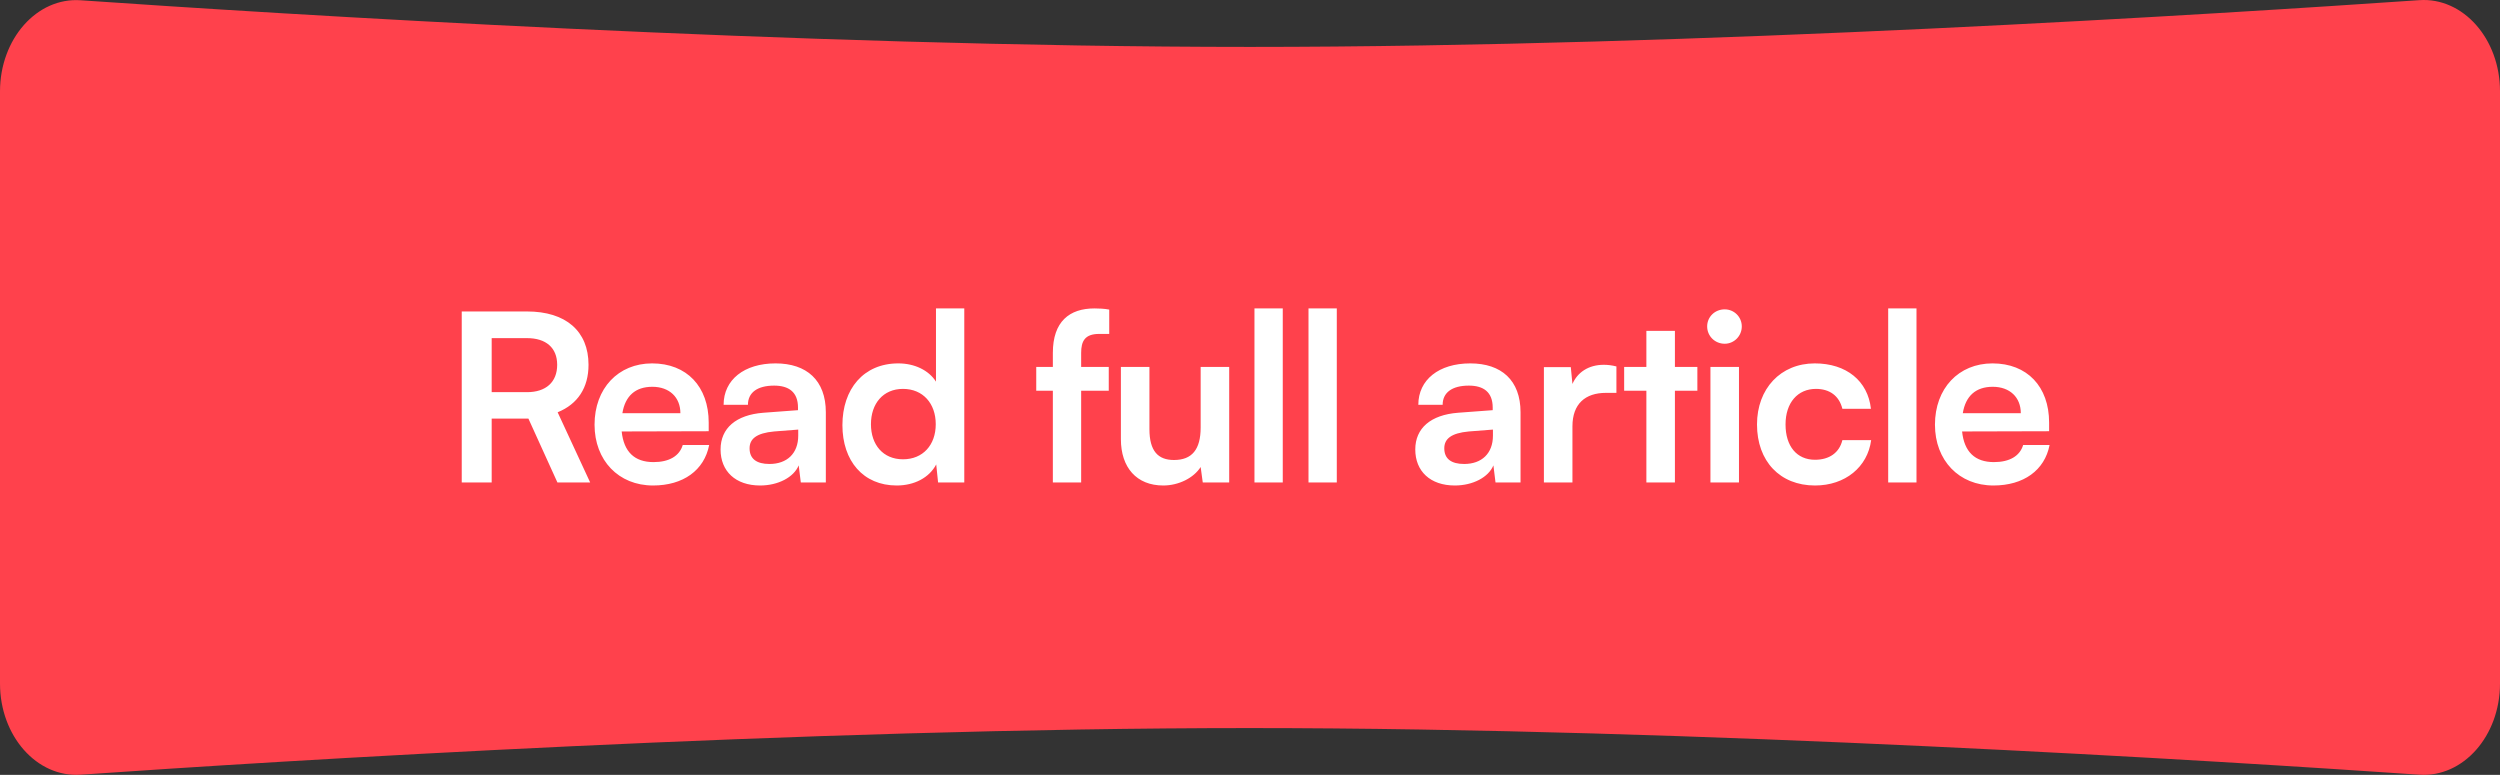<svg width="171" height="53" viewBox="0 0 171 53" fill="none" xmlns="http://www.w3.org/2000/svg">
<rect x="0" y="0" width="171" height="53" fill="#333333" stroke="none"/>
<g clip-path="url(#clip0_542_53)">
<path d="M171 46.754C171 50.346 168.475 53.196 165.478 52.989C151.932 52.058 115.953 49.8 85.496 49.8C55.039 49.8 18.986 52.049 5.522 52.989C2.525 53.196 0 50.346 0 46.754V6.255C0 2.663 2.525 -0.196 5.522 0.019C18.986 0.951 54.672 3.209 85.496 3.209C116.32 3.209 151.932 0.942 165.478 0.011C168.475 -0.196 171 2.654 171 6.247V46.754Z" fill="#FF414C"/>
<path d="M33.631 33H31.583V21.304H36.047C38.703 21.304 40.255 22.648 40.255 24.952C40.255 26.52 39.519 27.64 38.143 28.2L40.367 33H38.127L36.143 28.632H33.631V33ZM33.631 23.128V26.824H36.047C37.343 26.824 38.111 26.136 38.111 24.952C38.111 23.784 37.343 23.128 36.047 23.128H33.631ZM44.667 33.208C42.315 33.208 40.667 31.496 40.667 29.048C40.667 26.568 42.283 24.856 44.603 24.856C46.971 24.856 48.475 26.44 48.475 28.904V29.496L42.523 29.512C42.667 30.904 43.403 31.608 44.699 31.608C45.771 31.608 46.475 31.192 46.699 30.44H48.507C48.171 32.168 46.731 33.208 44.667 33.208ZM44.619 26.456C43.467 26.456 42.763 27.08 42.571 28.264H46.539C46.539 27.176 45.787 26.456 44.619 26.456ZM51.991 33.208C50.311 33.208 49.287 32.232 49.287 30.744C49.287 29.288 50.343 28.376 52.215 28.232L54.583 28.056V27.88C54.583 26.808 53.943 26.376 52.951 26.376C51.799 26.376 51.159 26.856 51.159 27.688H49.495C49.495 25.976 50.903 24.856 53.047 24.856C55.175 24.856 56.487 26.008 56.487 28.2V33H54.775L54.631 31.832C54.295 32.648 53.223 33.208 51.991 33.208ZM52.631 31.736C53.831 31.736 54.599 31.016 54.599 29.8V29.384L52.951 29.512C51.735 29.624 51.271 30.024 51.271 30.664C51.271 31.384 51.751 31.736 52.631 31.736ZM61.333 33.208C59.045 33.208 57.621 31.528 57.621 29.08C57.621 26.616 59.061 24.856 61.445 24.856C62.549 24.856 63.525 25.32 64.021 26.104V21.096H65.957V33H64.165L64.037 31.768C63.557 32.68 62.533 33.208 61.333 33.208ZM61.765 31.416C63.125 31.416 64.005 30.44 64.005 29.016C64.005 27.592 63.125 26.6 61.765 26.6C60.405 26.6 59.573 27.608 59.573 29.016C59.573 30.424 60.405 31.416 61.765 31.416ZM70.879 25.096H72.015V24.136C72.015 21.992 73.151 21.096 74.863 21.096C75.167 21.096 75.535 21.112 75.871 21.176V22.84H75.183C74.191 22.84 73.951 23.352 73.951 24.136V25.096H75.839V26.728H73.951V33H72.015V26.728H70.879V25.096ZM82.125 25.096H84.077V33H82.269L82.125 31.944C81.645 32.696 80.621 33.208 79.565 33.208C77.741 33.208 76.669 31.976 76.669 30.04V25.096H78.621V29.352C78.621 30.856 79.213 31.464 80.301 31.464C81.533 31.464 82.125 30.744 82.125 29.24V25.096ZM87.741 33H85.805V21.096H87.741V33ZM91.437 33H89.501V21.096H91.437V33ZM99.509 33.208C97.829 33.208 96.805 32.232 96.805 30.744C96.805 29.288 97.861 28.376 99.733 28.232L102.101 28.056V27.88C102.101 26.808 101.461 26.376 100.469 26.376C99.317 26.376 98.677 26.856 98.677 27.688H97.013C97.013 25.976 98.421 24.856 100.565 24.856C102.693 24.856 104.005 26.008 104.005 28.2V33H102.293L102.149 31.832C101.813 32.648 100.741 33.208 99.509 33.208ZM100.149 31.736C101.349 31.736 102.117 31.016 102.117 29.8V29.384L100.469 29.512C99.253 29.624 98.789 30.024 98.789 30.664C98.789 31.384 99.269 31.736 100.149 31.736ZM110.563 25.064V26.872H109.843C108.435 26.872 107.555 27.624 107.555 29.16V33H105.603V25.112H107.443L107.555 26.264C107.891 25.48 108.643 24.952 109.699 24.952C109.971 24.952 110.243 24.984 110.563 25.064ZM114.564 33H112.612V26.728H111.092V25.096H112.612V22.632H114.564V25.096H116.1V26.728H114.564V33ZM117.97 23.512C117.298 23.512 116.77 22.984 116.77 22.328C116.77 21.672 117.298 21.16 117.97 21.16C118.61 21.16 119.138 21.672 119.138 22.328C119.138 22.984 118.61 23.512 117.97 23.512ZM116.994 33V25.096H118.946V33H116.994ZM120.179 29.032C120.179 26.584 121.795 24.856 124.131 24.856C126.291 24.856 127.763 26.056 127.971 27.96H126.019C125.795 27.064 125.139 26.6 124.211 26.6C122.963 26.6 122.131 27.544 122.131 29.032C122.131 30.52 122.899 31.448 124.147 31.448C125.123 31.448 125.811 30.968 126.019 30.104H127.987C127.747 31.944 126.211 33.208 124.147 33.208C121.747 33.208 120.179 31.544 120.179 29.032ZM131.088 33H129.152V21.096H131.088V33ZM136.351 33.208C133.999 33.208 132.351 31.496 132.351 29.048C132.351 26.568 133.967 24.856 136.287 24.856C138.655 24.856 140.159 26.44 140.159 28.904V29.496L134.207 29.512C134.351 30.904 135.087 31.608 136.383 31.608C137.455 31.608 138.159 31.192 138.383 30.44H140.191C139.855 32.168 138.415 33.208 136.351 33.208ZM136.303 26.456C135.151 26.456 134.447 27.08 134.255 28.264H138.223C138.223 27.176 137.471 26.456 136.303 26.456Z" fill="white"/>
</g>
<defs>
<clipPath id="clip0_542_53">
<rect width="171" height="53" fill="white"/>
</clipPath>
</defs>
</svg>
